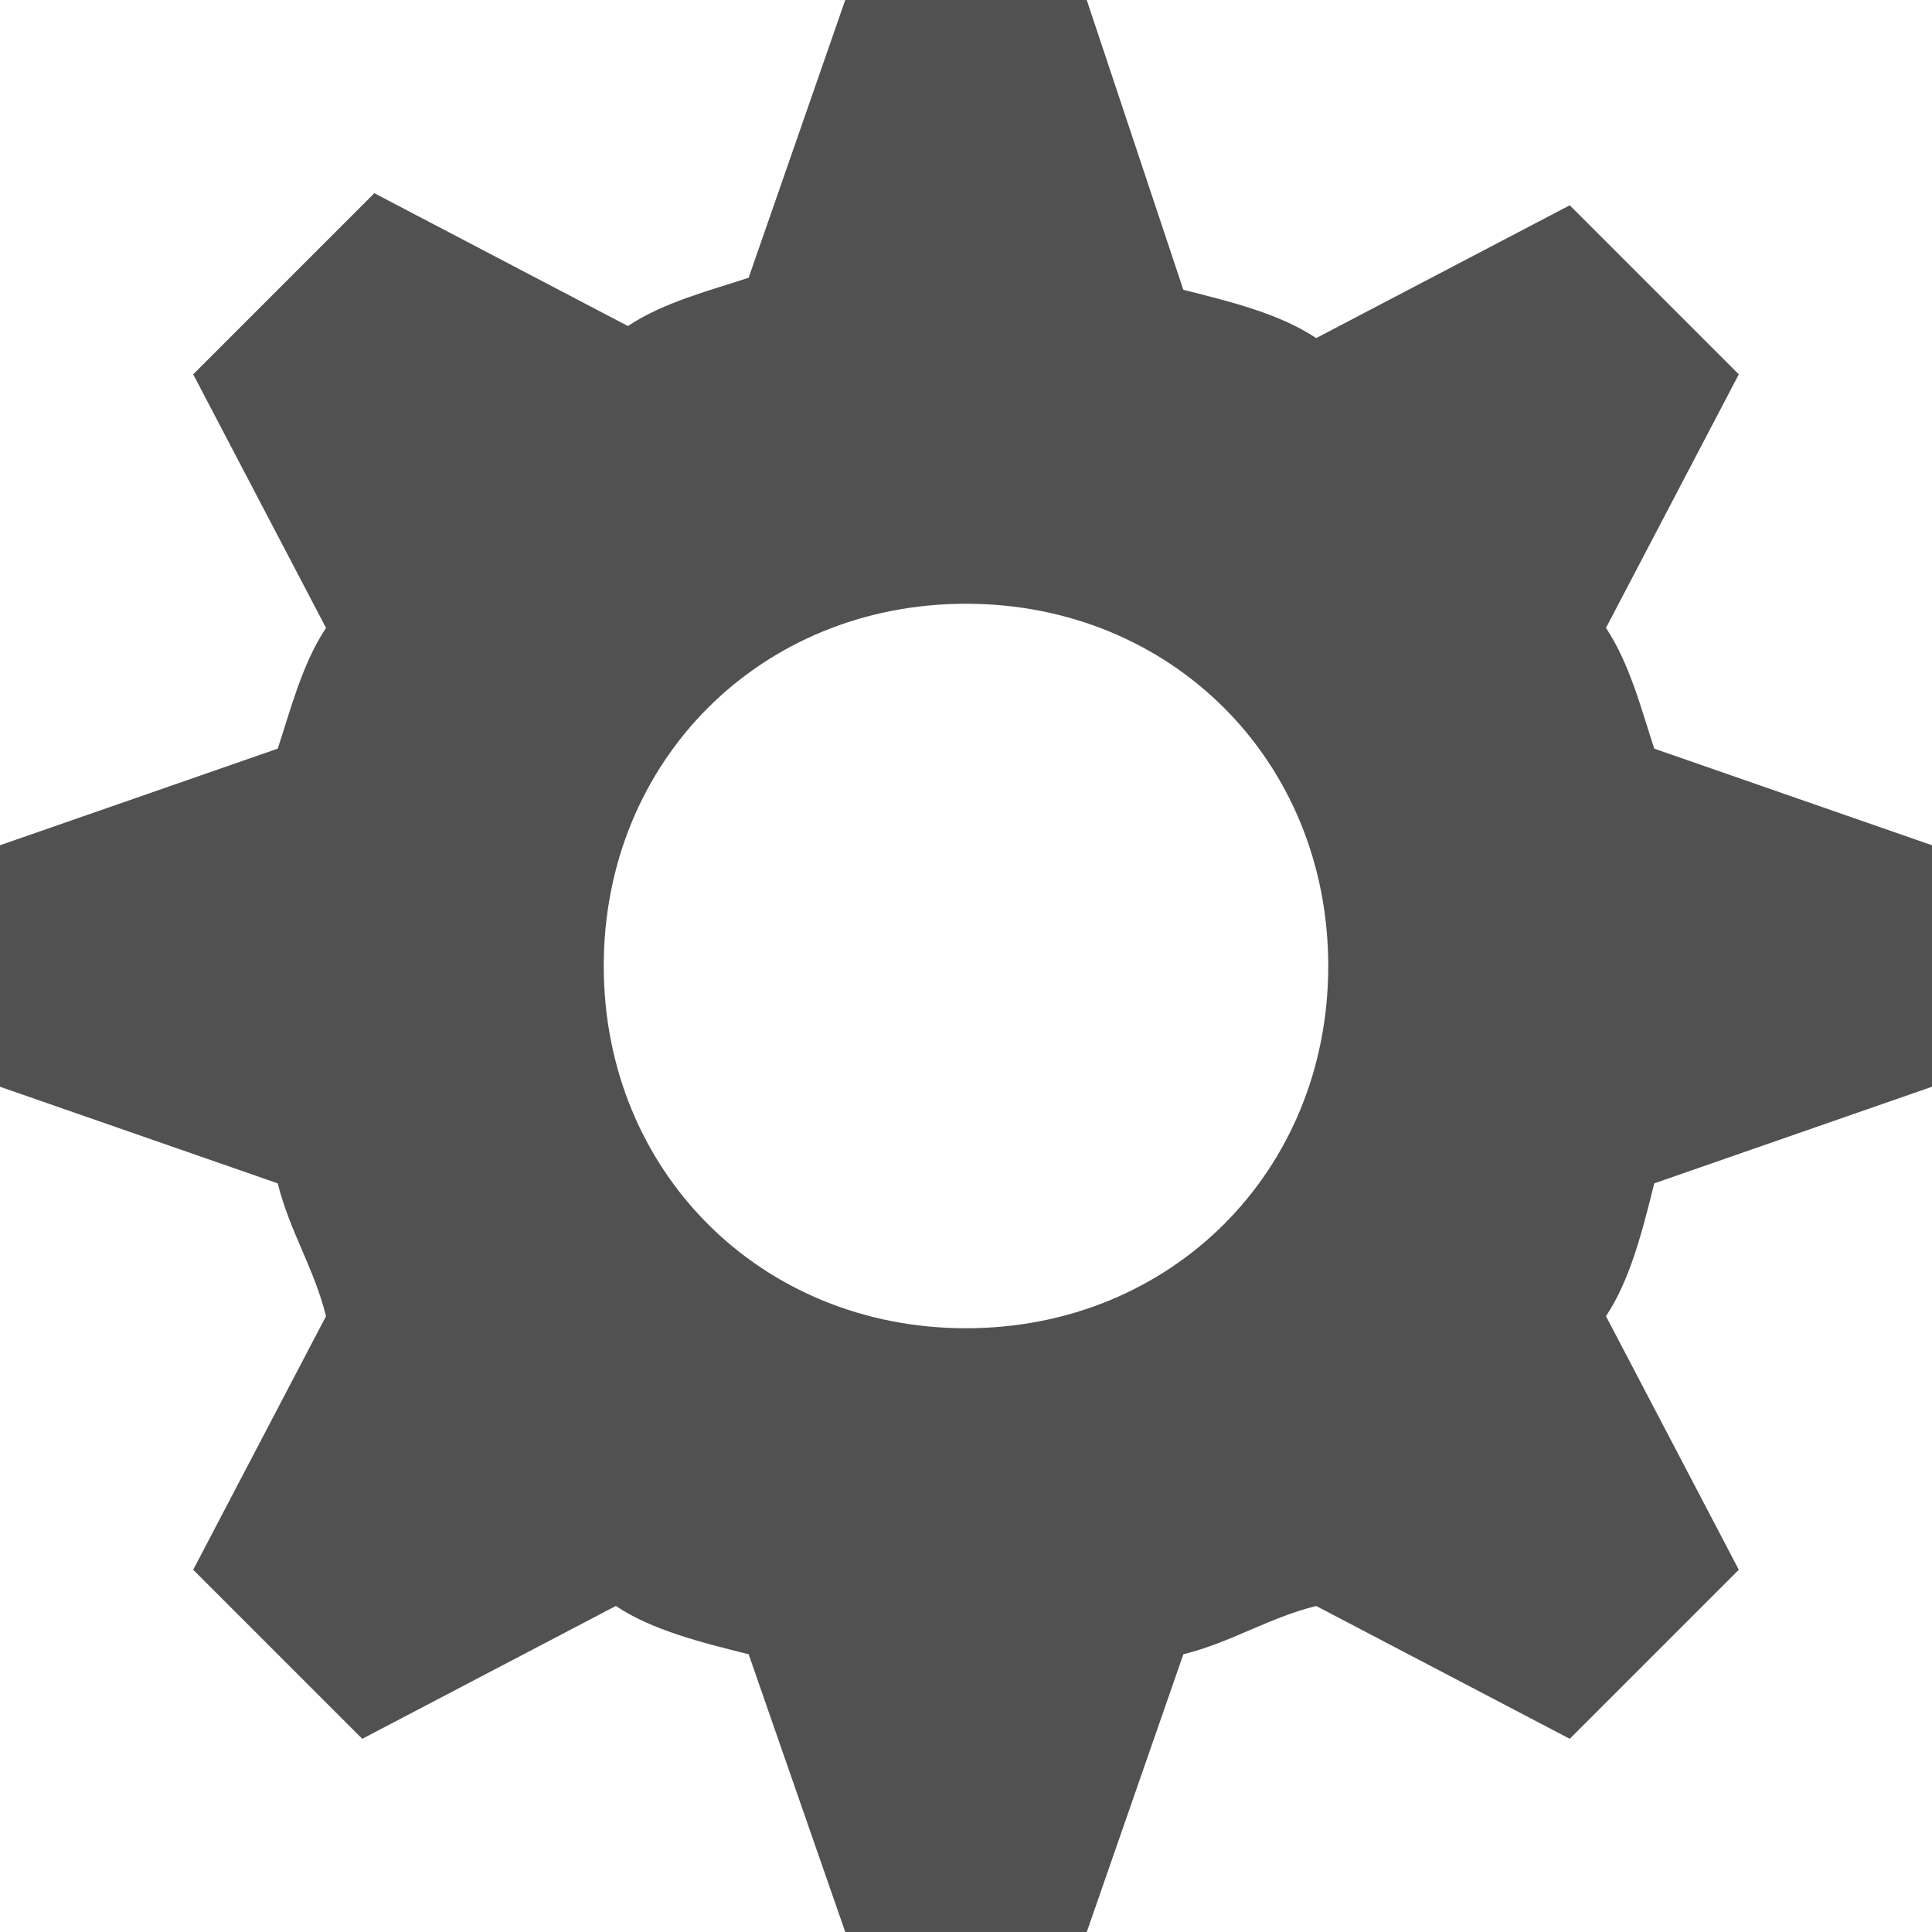 <svg width="16" height="16" viewBox="0 0 16 16" fill="none" xmlns="http://www.w3.org/2000/svg">
<path d="M13.3 5.2L14.4 3.1L13 1.7L10.9 2.8C10.6 2.6 10.2 2.5 9.8 2.4L9 0H7L6.2 2.3C5.9 2.4 5.5 2.5 5.2 2.7L3.1 1.6L1.6 3.1L2.7 5.2C2.5 5.5 2.4 5.9 2.3 6.2L0 7V9L2.3 9.8C2.4 10.2 2.6 10.5 2.7 10.9L1.6 13L3 14.4L5.1 13.3C5.4 13.5 5.8 13.6 6.2 13.7L7 16H9L9.8 13.7C10.2 13.6 10.5 13.4 10.9 13.3L13 14.4L14.4 13L13.3 10.9C13.5 10.6 13.6 10.2 13.7 9.8L16 9V7L13.7 6.2C13.6 5.9 13.5 5.5 13.3 5.2ZM8 11C6.3 11 5 9.7 5 8C5 6.3 6.3 5 8 5C9.7 5 11 6.3 11 8C11 9.7 9.7 11 8 11Z" fill="#515151"/>
</svg>
